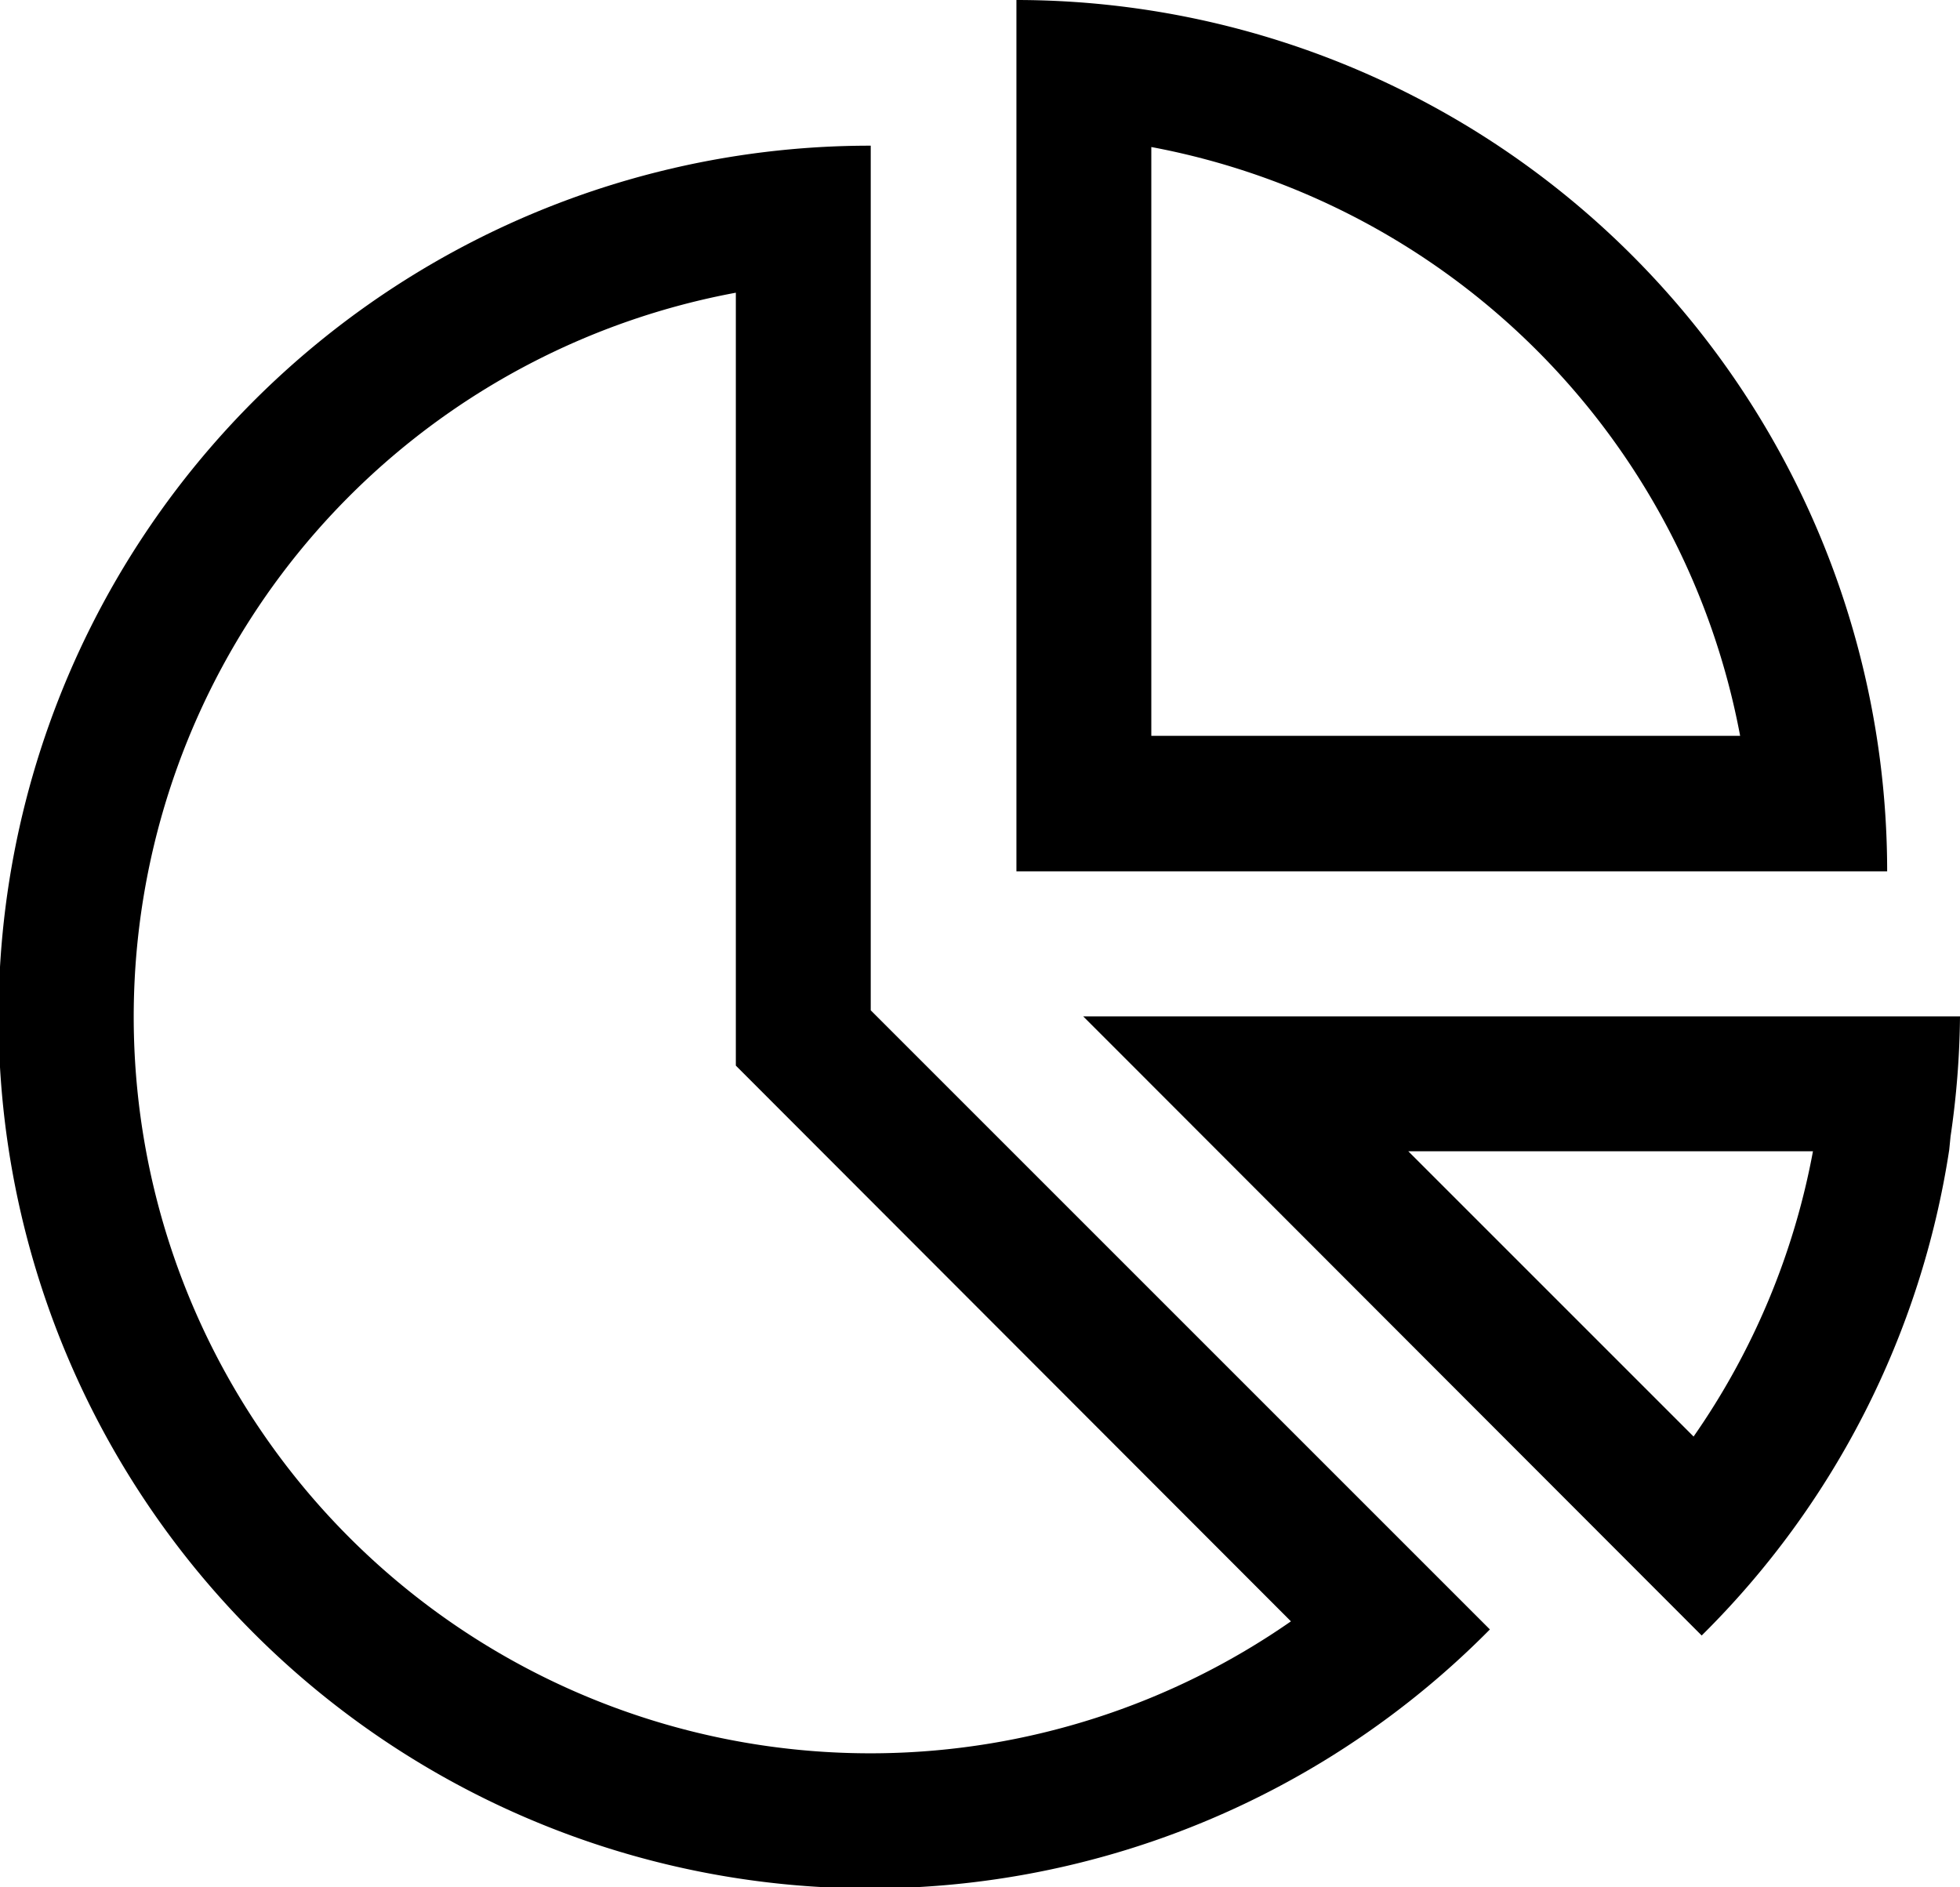 <svg xmlns="http://www.w3.org/2000/svg" viewBox="0 0 29.06 27.98"><title>icon_019</title><path d="M15.07 0v12.92h12.91A12.92 12.92 0 0 0 15.07 0zm2 2.18a10.93 10.93 0 0 1 8.73 8.73h-8.73zm11.85 14.67a12.94 12.94 0 0 0 .14-1.78h-13l.59.59 8.58 8.59a12.86 12.86 0 0 0 3.67-7.2zm-3.81 4.45l-4.23-4.23h6a10.85 10.85 0 0 1-1.77 4.23z"/><path d="M12.91 2.16a12.92 12.92 0 1 0 9.18 22l-9.18-9.18zm6.23 21.88a10.92 10.92 0 1 1-8.23-19.7V15.8z"/></svg>